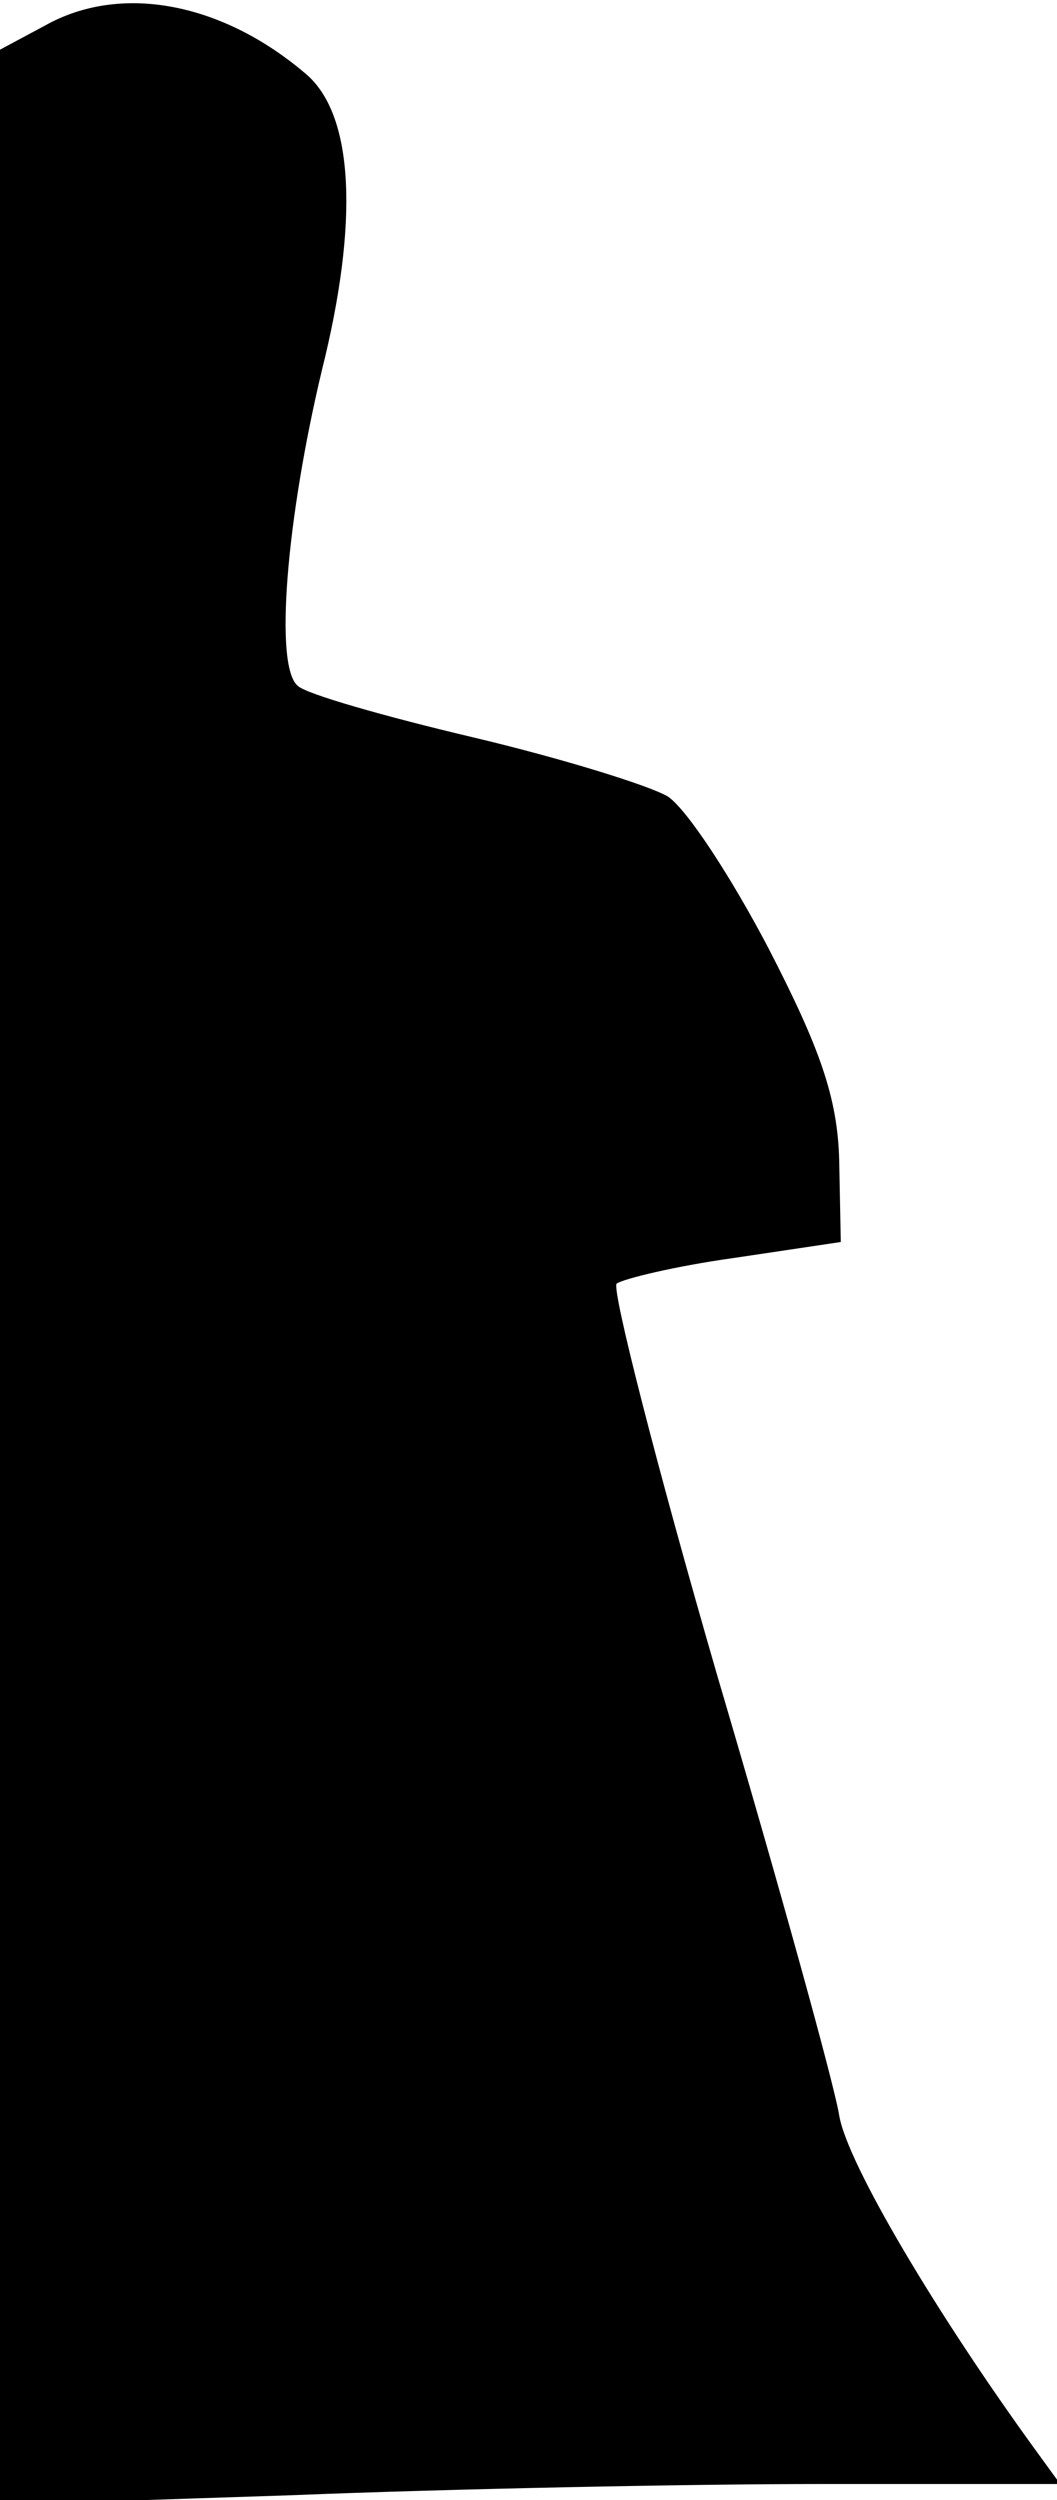 <?xml version="1.0" standalone="no"?>
<!DOCTYPE svg PUBLIC "-//W3C//DTD SVG 20010904//EN"
 "http://www.w3.org/TR/2001/REC-SVG-20010904/DTD/svg10.dtd">
<svg version="1.0" xmlns="http://www.w3.org/2000/svg"
 width="66pt" height="156pt" viewBox="0 0 66 156"
 preserveAspectRatio="xMidYMid meet">
<g transform="translate(0,156) scale(0.1,-0.1)"
fill="#000000" stroke="none">
<path fill="#000000" stroke="none" d="M28 1544 l-28 -15 0 -766 0 -766 182 6
c99 4 249 7 331 7 l149 0 -16 22 c-61 84 -117 178 -122 208 -3 19 -37 142 -76
274 -38 131 -66 241 -63 245 4 3 37 11 73 16 l67 10 -1 51 c-1 39 -12 70 -44
132 -23 44 -51 87 -63 95 -12 7 -67 24 -122 37 -55 13 -104 27 -109 32 -15 12
-7 105 15 197 23 92 20 158 -9 184 -52 45 -116 58 -164 31z"/>
</g>
</svg>
